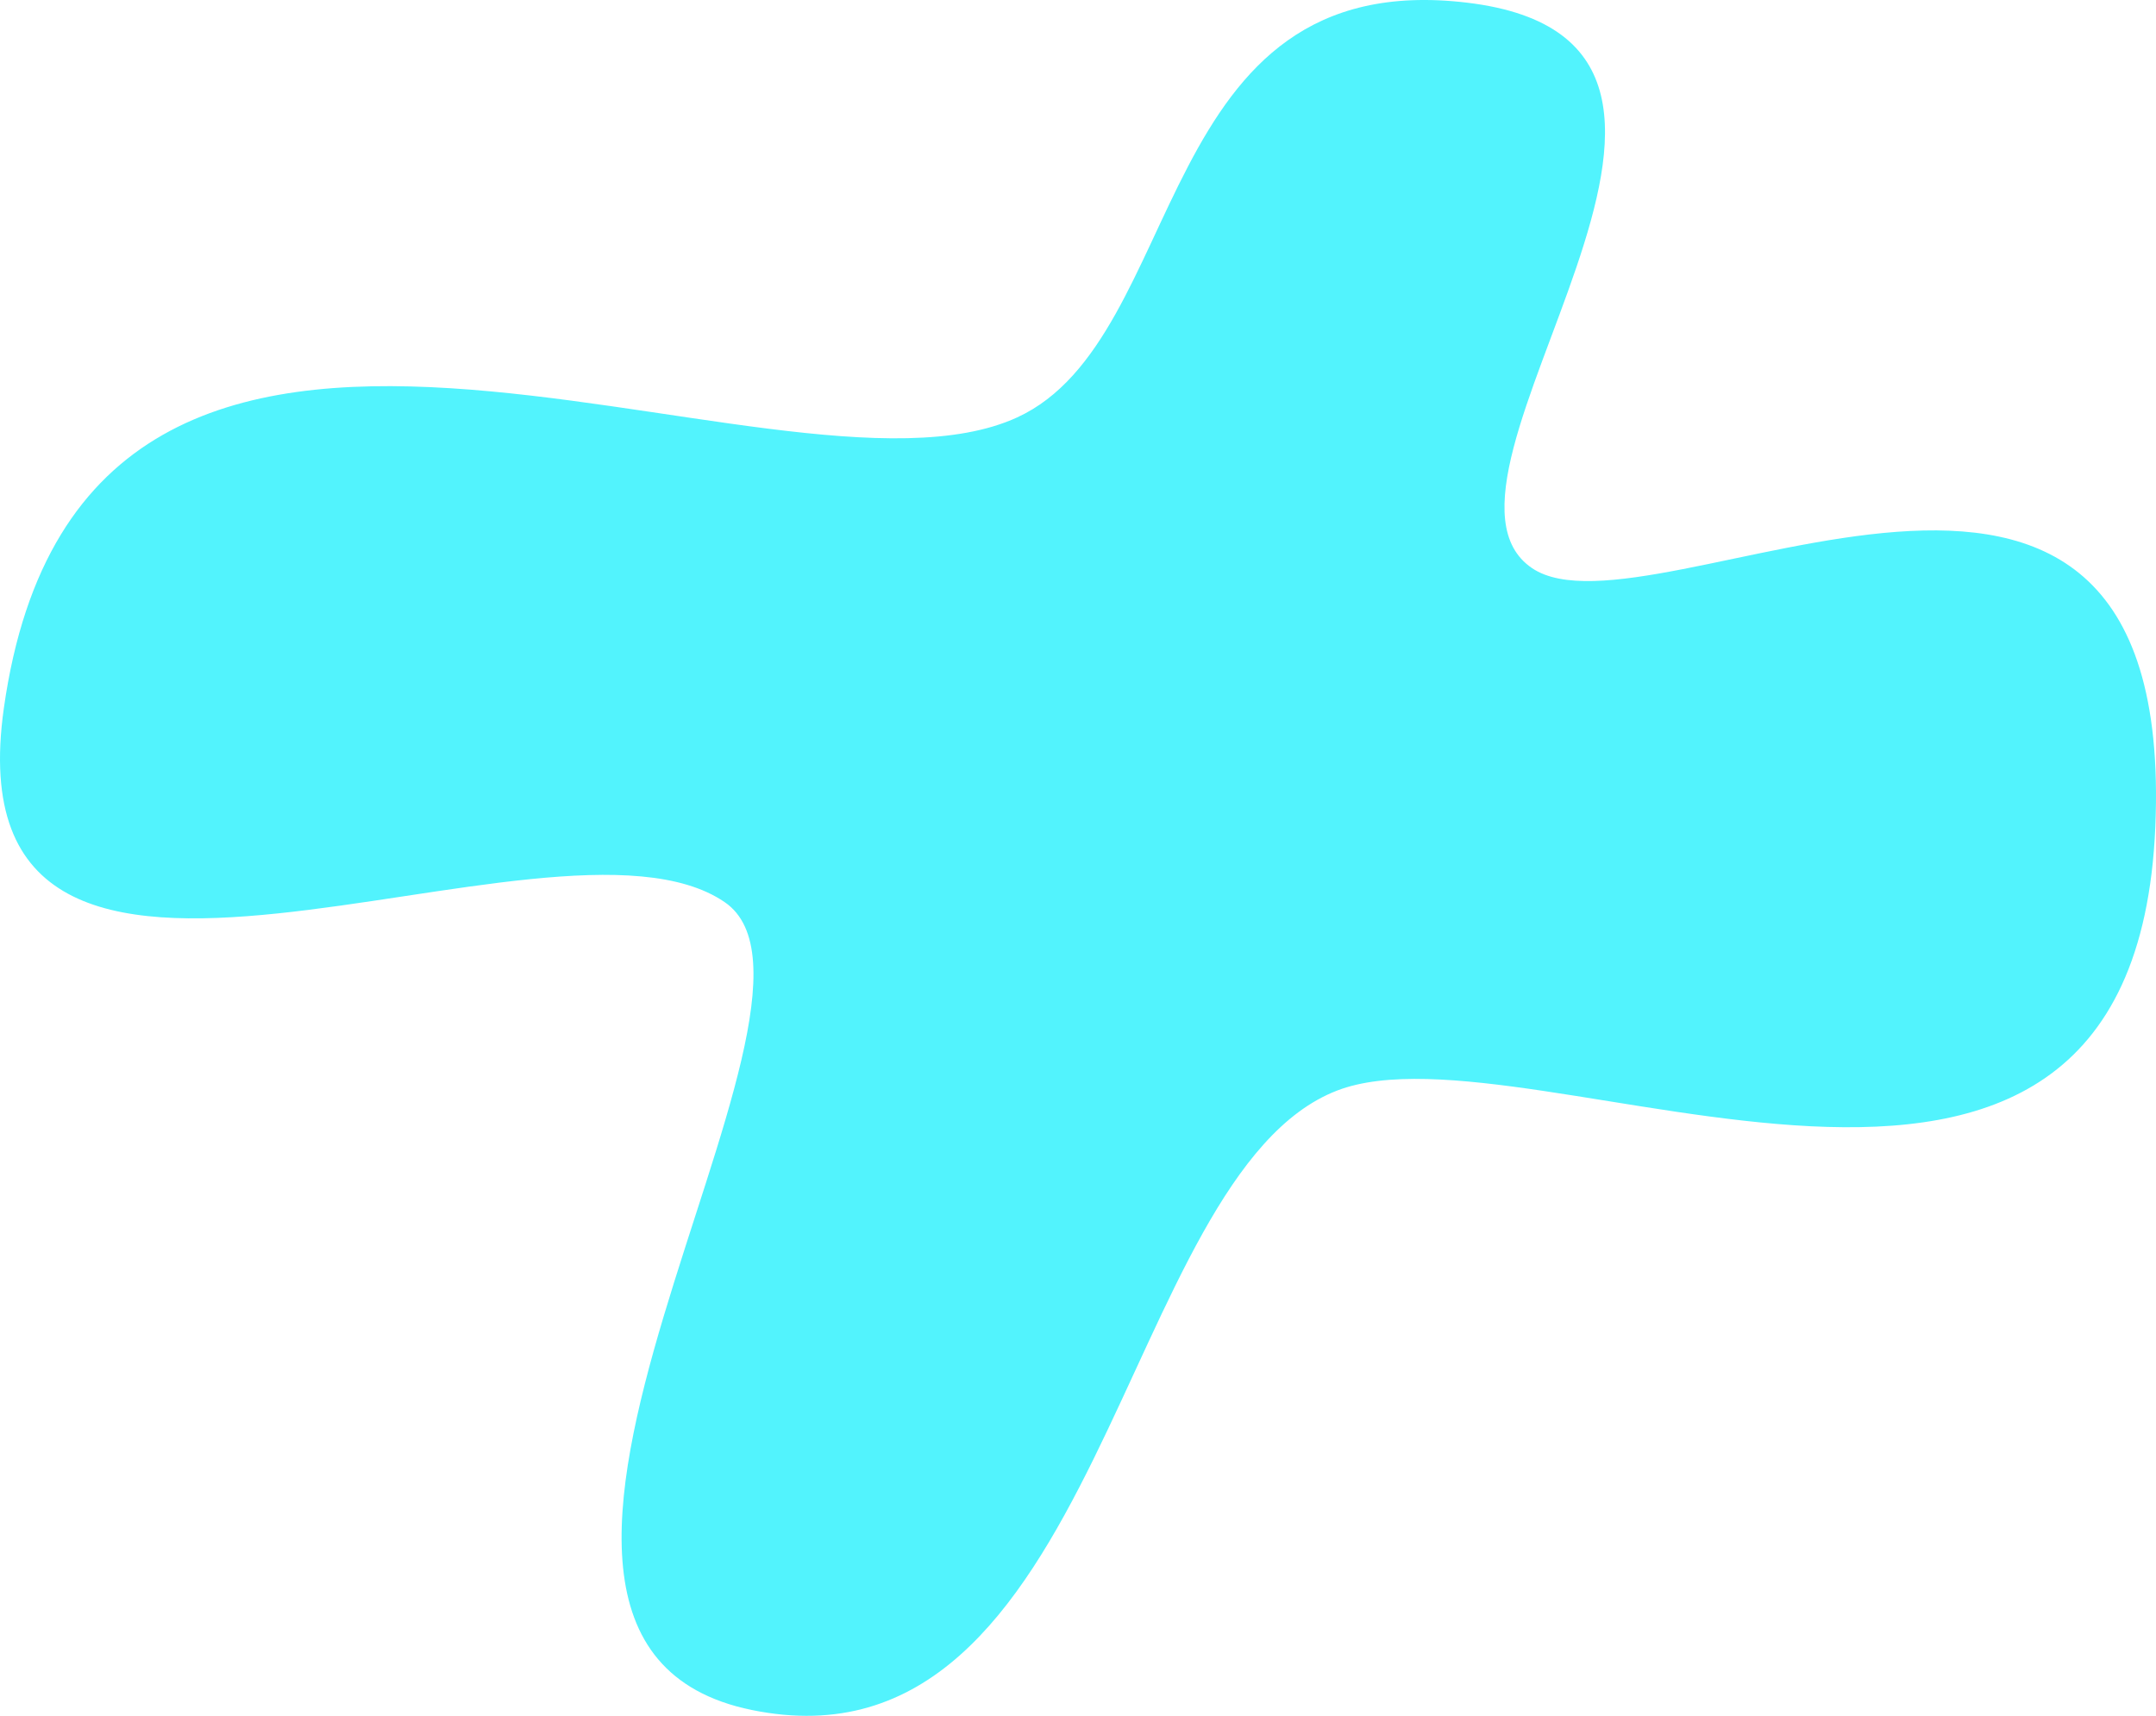 <svg width="147" height="117" viewBox="0 0 147 117" fill="none" xmlns="http://www.w3.org/2000/svg">
<path d="M100.027 0.182C78.495 -2.392 81.06 23.079 69.359 28.46C52.838 36.057 5.817 8.951 0.262 48.292C-3.659 76.06 37.581 53.434 49.406 61.513C59.225 68.223 27.877 111.809 51.253 116.601C75.066 121.482 76.323 80.101 91.159 74.367C104.461 69.225 145.445 91.994 146.954 56.372C148.462 20.764 112.591 44.237 104.461 38.743C95.438 32.646 123.032 2.932 100.027 0.182Z" fill="#52F3FD"/>
</svg>
